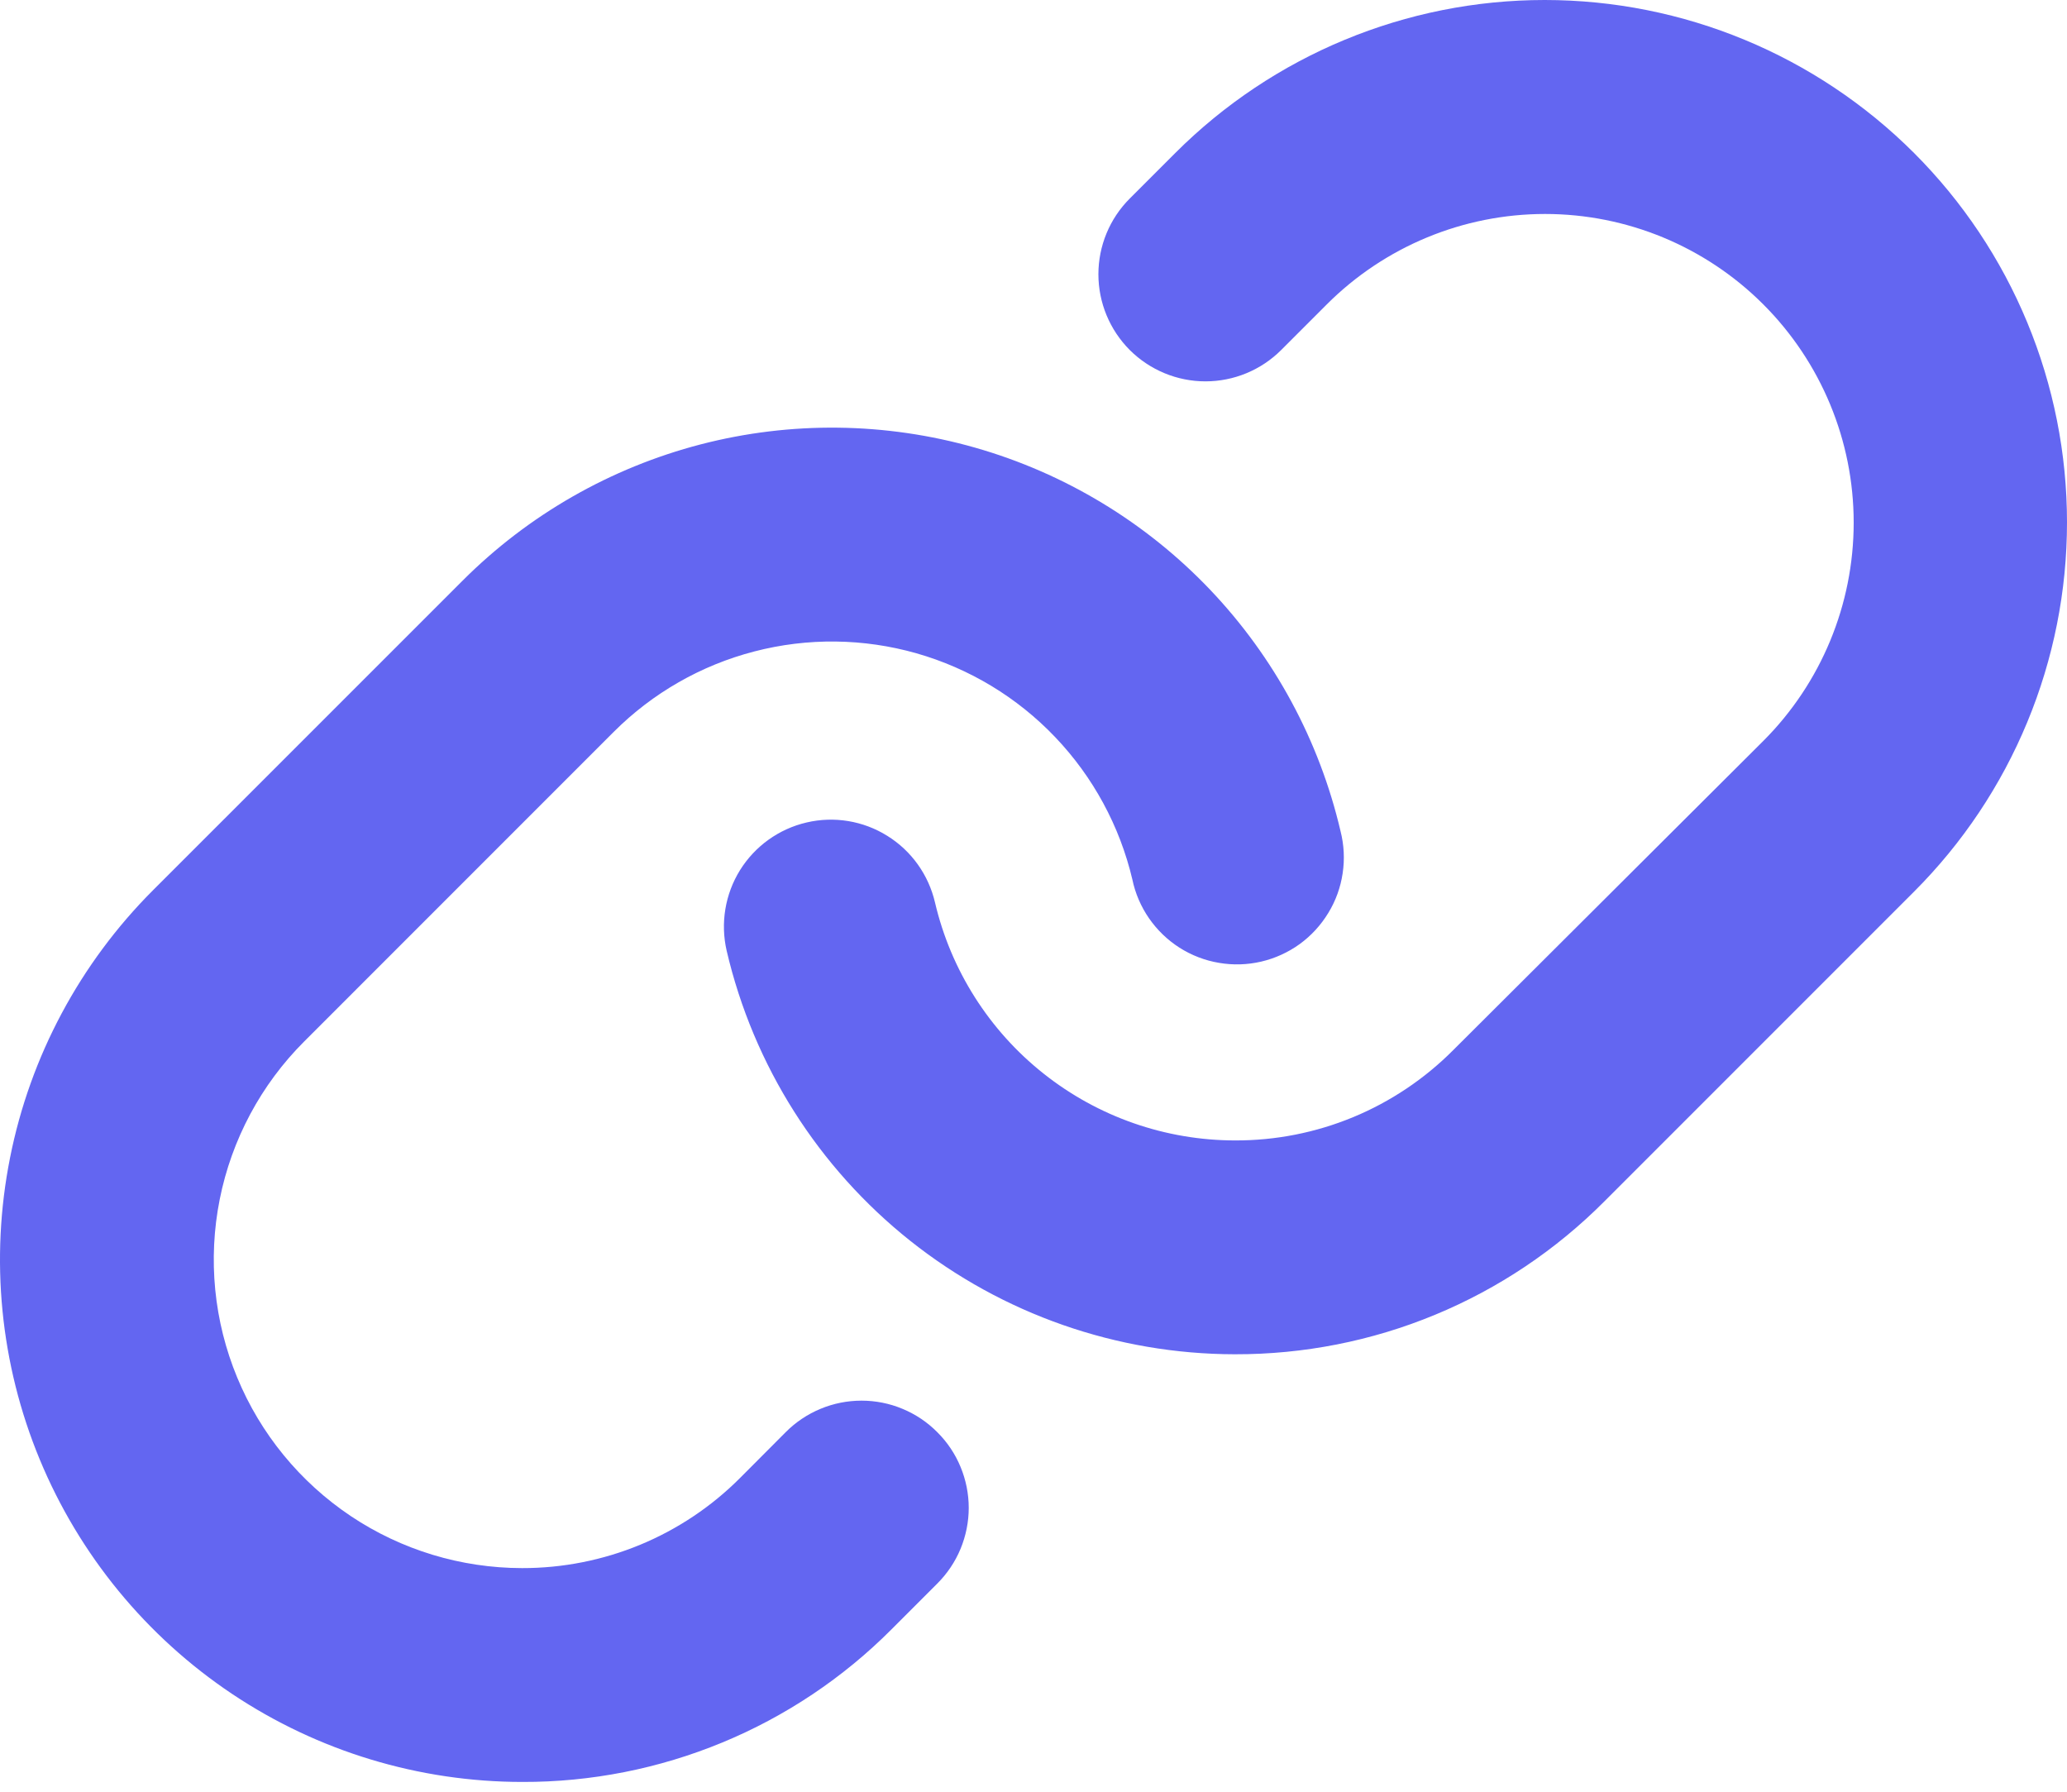 <svg width="30" height="26" viewBox="0 0 30 26" fill="none" xmlns="http://www.w3.org/2000/svg">
<path d="M13.603 20.782C13.748 20.926 13.863 21.097 13.941 21.286C14.019 21.474 14.06 21.676 14.06 21.881C14.06 22.085 14.019 22.287 13.941 22.476C13.863 22.664 13.748 22.835 13.603 22.98L12.941 23.642C12.239 24.347 11.403 24.906 10.483 25.286C9.563 25.666 8.577 25.861 7.581 25.858C6.082 25.858 4.616 25.414 3.369 24.581C2.123 23.748 1.151 22.564 0.577 21.179C0.003 19.794 -0.147 18.27 0.146 16.799C0.438 15.329 1.161 13.978 2.221 12.918L6.714 8.426C7.669 7.47 8.863 6.788 10.171 6.448C11.479 6.109 12.854 6.126 14.153 6.496C15.453 6.867 16.63 7.578 17.562 8.556C18.494 9.535 19.148 10.744 19.456 12.06C19.507 12.26 19.518 12.468 19.487 12.672C19.457 12.877 19.386 13.073 19.278 13.249C19.171 13.425 19.03 13.579 18.863 13.7C18.695 13.821 18.506 13.907 18.305 13.954C18.103 14.001 17.895 14.007 17.692 13.972C17.488 13.938 17.294 13.863 17.119 13.752C16.945 13.641 16.795 13.496 16.677 13.326C16.56 13.157 16.477 12.965 16.435 12.763C16.252 11.987 15.865 11.273 15.314 10.696C14.763 10.118 14.068 9.699 13.301 9.48C12.534 9.262 11.722 9.252 10.949 9.453C10.177 9.653 9.472 10.056 8.908 10.62L4.415 15.113C3.789 15.738 3.362 16.536 3.189 17.404C3.016 18.272 3.104 19.172 3.443 19.99C3.781 20.808 4.355 21.507 5.091 22C5.827 22.492 6.692 22.754 7.577 22.755C8.166 22.756 8.748 22.641 9.292 22.416C9.835 22.191 10.329 21.861 10.744 21.444L11.404 20.782C11.548 20.637 11.72 20.522 11.908 20.444C12.097 20.365 12.3 20.325 12.504 20.325C12.708 20.325 12.911 20.365 13.099 20.444C13.288 20.522 13.459 20.637 13.603 20.782ZM27.78 2.22C26.358 0.799 24.429 0 22.419 0C20.408 0 18.48 0.799 17.058 2.22L16.397 2.881C16.106 3.172 15.942 3.567 15.942 3.98C15.942 4.392 16.106 4.787 16.397 5.079C16.689 5.37 17.084 5.534 17.496 5.534C17.908 5.534 18.304 5.37 18.595 5.079L19.257 4.417C20.097 3.577 21.237 3.105 22.425 3.105C23.613 3.105 24.752 3.577 25.592 4.417C26.432 5.257 26.904 6.396 26.904 7.584C26.904 8.772 26.432 9.912 25.592 10.752L21.092 15.238C20.677 15.655 20.183 15.986 19.64 16.211C19.096 16.436 18.514 16.551 17.925 16.549C16.916 16.548 15.937 16.207 15.146 15.579C14.356 14.953 13.8 14.077 13.57 13.094C13.476 12.694 13.228 12.346 12.878 12.129C12.529 11.911 12.108 11.841 11.707 11.935C11.306 12.028 10.959 12.277 10.741 12.626C10.524 12.975 10.454 13.397 10.547 13.798C10.936 15.461 11.876 16.945 13.214 18.008C14.553 19.07 16.21 19.649 17.919 19.652H17.925C18.922 19.654 19.908 19.46 20.828 19.079C21.749 18.698 22.584 18.138 23.287 17.432L27.78 12.939C28.484 12.235 29.042 11.4 29.423 10.48C29.804 9.561 30 8.575 30 7.58C30 6.584 29.804 5.599 29.423 4.679C29.042 3.759 28.484 2.924 27.78 2.22Z" fill="#6366F1"/>
</svg>
